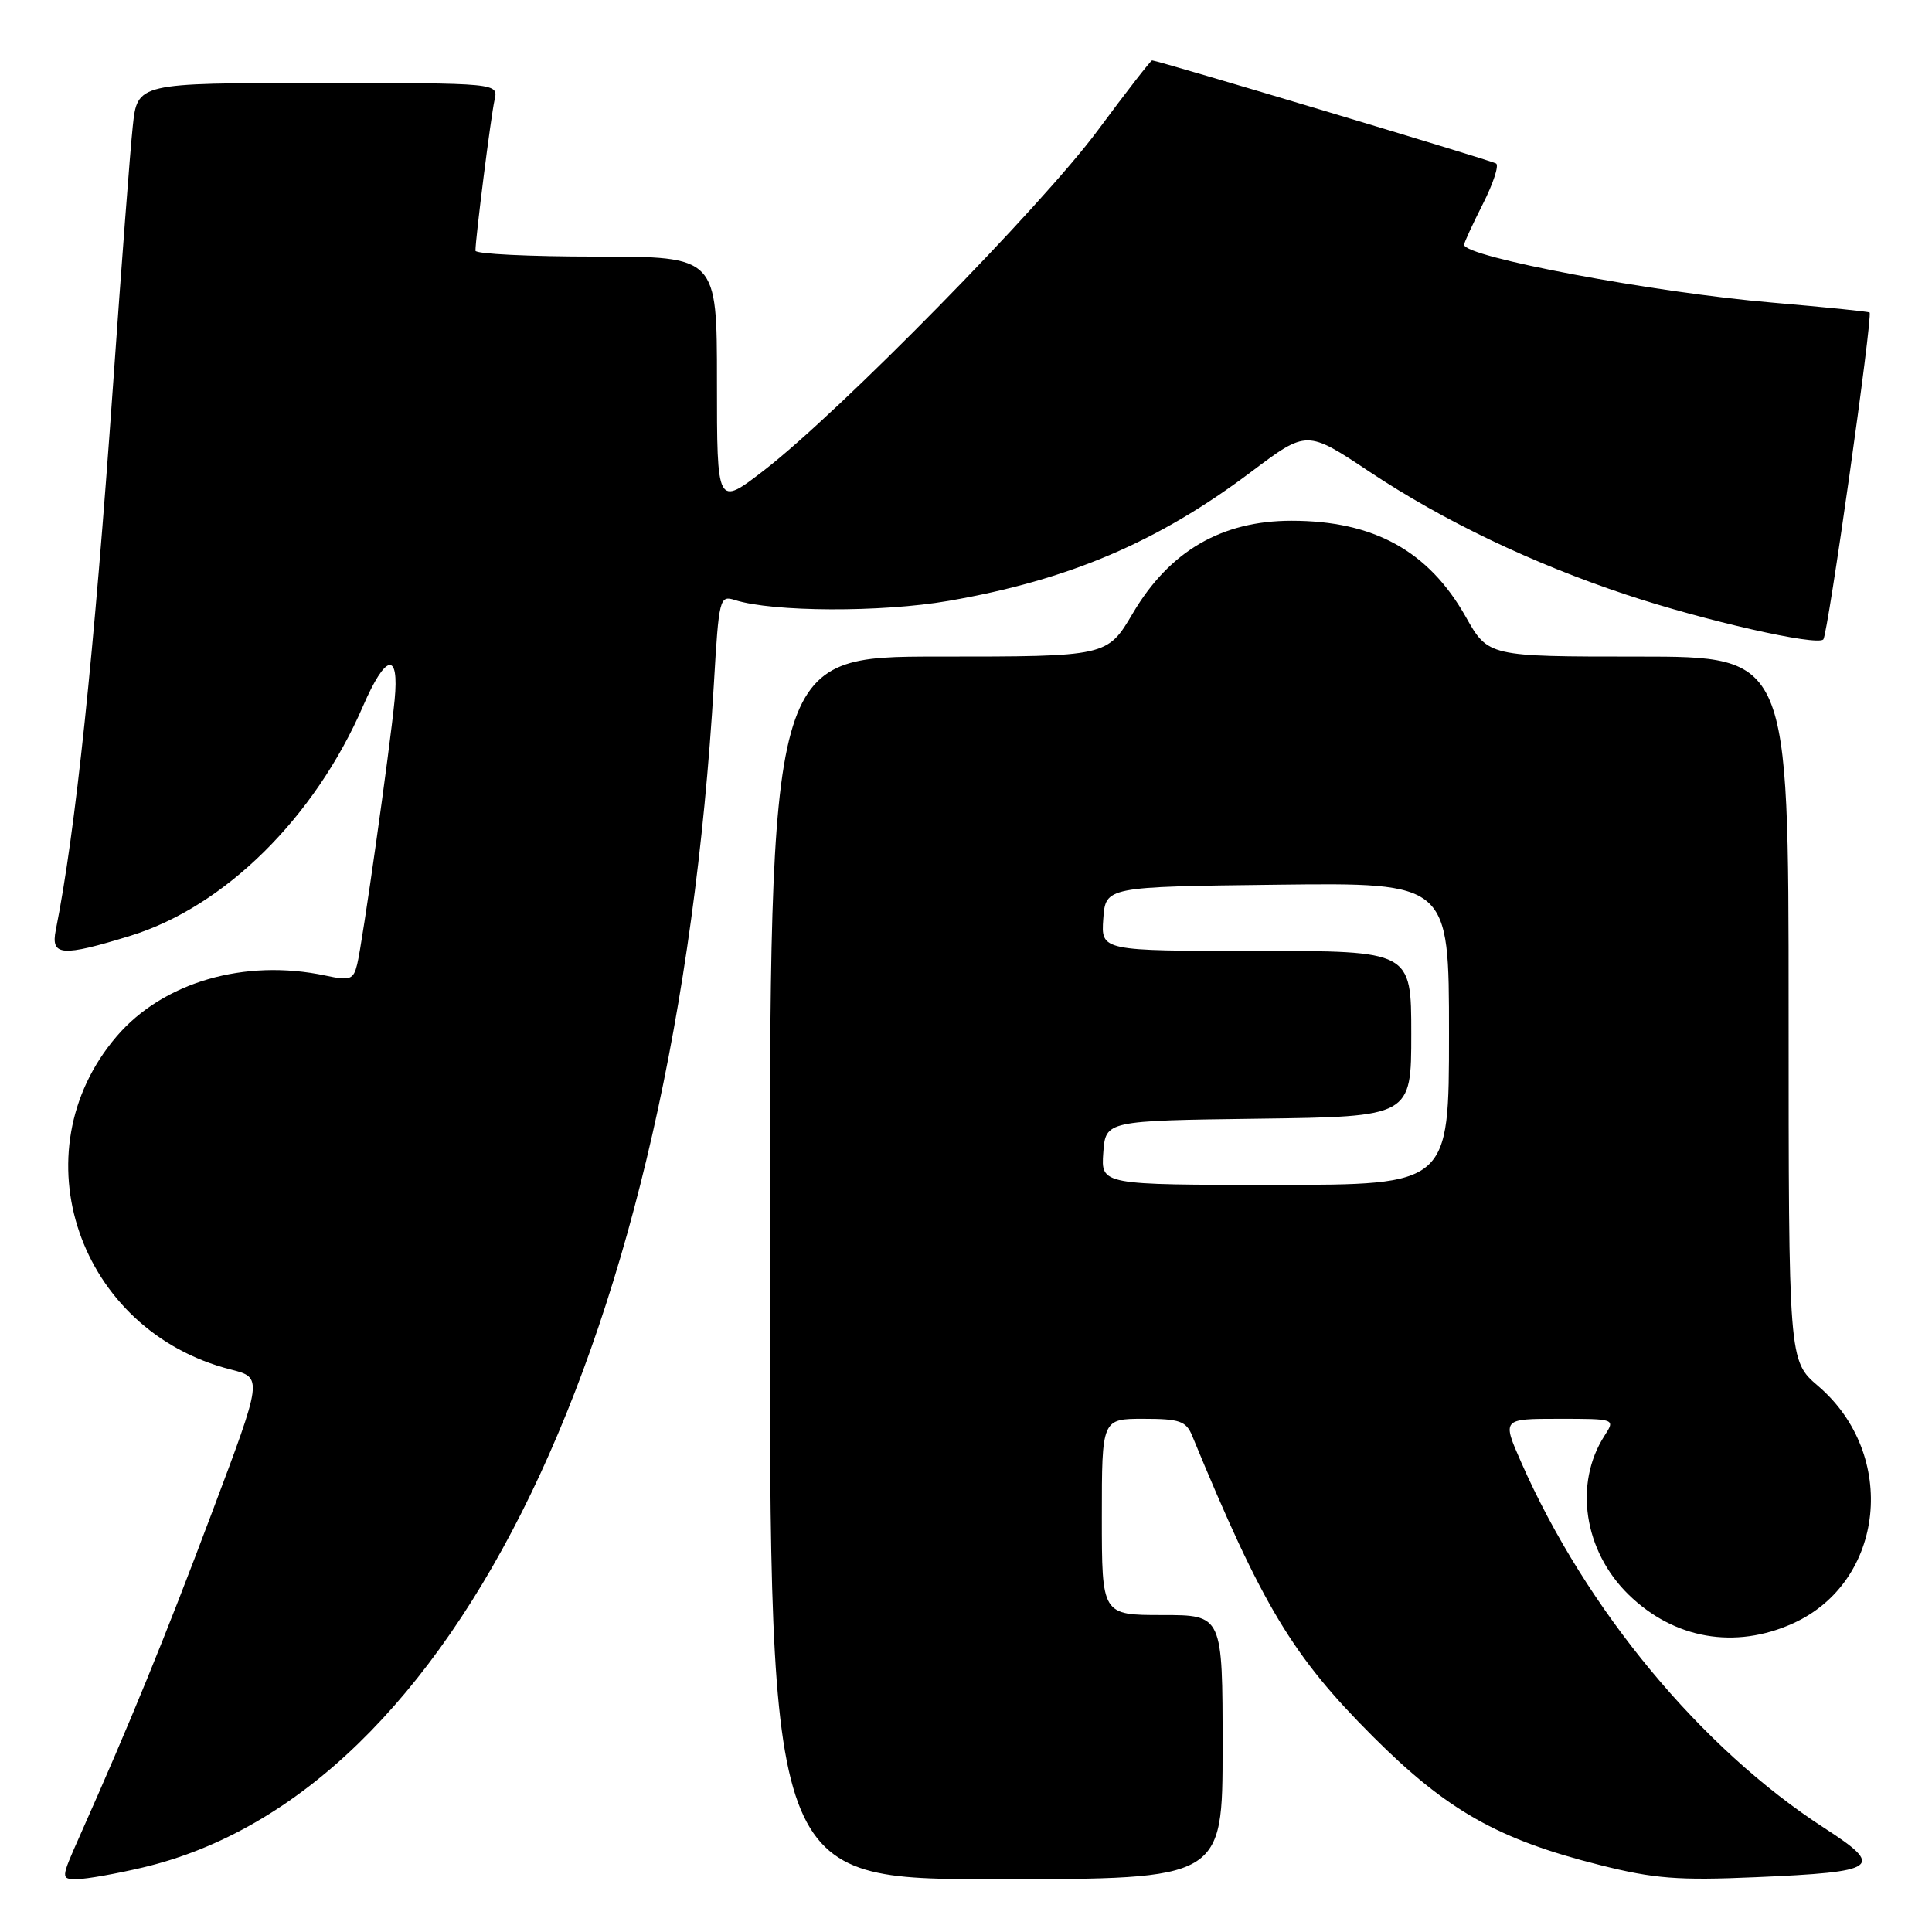<?xml version="1.0" encoding="UTF-8" standalone="no"?>
<!DOCTYPE svg PUBLIC "-//W3C//DTD SVG 1.1//EN" "http://www.w3.org/Graphics/SVG/1.1/DTD/svg11.dtd" >
<svg xmlns="http://www.w3.org/2000/svg" xmlns:xlink="http://www.w3.org/1999/xlink" version="1.1" viewBox="0 0 256 256">
 <g >
 <path fill="currentColor"
d=" M 18.90 247.46 C 60.33 237.69 89.48 177.31 94.59 90.67 C 95.26 79.23 95.35 78.86 97.39 79.51 C 102.39 81.10 116.79 81.16 125.68 79.62 C 141.64 76.85 153.44 71.82 165.83 62.49 C 173.16 56.98 173.16 56.98 181.44 62.49 C 191.22 69.00 203.06 74.67 215.50 78.80 C 225.87 82.25 240.71 85.62 241.60 84.73 C 242.20 84.14 248.18 41.84 247.73 41.41 C 247.60 41.28 241.81 40.70 234.86 40.10 C 219.15 38.77 194.00 34.04 194.00 32.43 C 194.00 32.16 195.12 29.72 196.49 27.02 C 197.86 24.32 198.65 21.91 198.24 21.66 C 197.54 21.24 153.36 8.00 152.66 8.00 C 152.48 8.00 149.25 12.16 145.48 17.25 C 138.03 27.32 111.25 54.59 101.24 62.32 C 95.00 67.13 95.00 67.13 95.00 50.57 C 95.00 34.00 95.00 34.00 79.00 34.00 C 70.20 34.00 63.00 33.65 63.00 33.22 C 63.00 31.55 65.05 15.37 65.53 13.25 C 66.04 11.00 66.04 11.00 42.12 11.00 C 18.20 11.00 18.20 11.00 17.59 16.75 C 17.25 19.91 16.08 35.32 14.98 51.00 C 12.47 86.68 9.99 110.29 7.39 123.25 C 6.70 126.69 8.19 126.80 17.30 123.99 C 29.77 120.14 41.70 108.35 48.10 93.57 C 51.11 86.62 52.92 86.27 52.29 92.75 C 51.64 99.39 48.02 125.02 47.33 127.77 C 46.83 129.81 46.40 129.97 43.14 129.27 C 32.42 126.99 21.60 130.14 15.45 137.33 C 2.29 152.71 10.39 176.35 30.59 181.47 C 34.82 182.55 34.82 182.55 28.05 200.52 C 21.83 217.06 17.26 228.25 10.58 243.25 C 8.03 249.00 8.03 249.00 10.26 248.99 C 11.49 248.98 15.38 248.29 18.90 247.46 Z  M 162.00 231.50 C 162.00 214.00 162.00 214.00 154.00 214.00 C 146.00 214.00 146.00 214.00 146.00 201.00 C 146.00 188.00 146.00 188.00 151.52 188.00 C 156.31 188.00 157.17 188.30 157.97 190.25 C 167.27 212.80 171.27 219.45 181.91 230.09 C 191.72 239.90 198.50 243.74 212.00 247.13 C 219.18 248.94 222.38 249.19 232.64 248.74 C 248.98 248.04 249.81 247.45 241.73 242.22 C 225.40 231.66 210.16 213.27 201.56 193.75 C 199.03 188.00 199.03 188.00 206.54 188.00 C 214.05 188.00 214.05 188.00 212.60 190.25 C 208.52 196.59 209.87 205.51 215.79 211.29 C 221.82 217.18 229.91 218.59 237.62 215.09 C 249.76 209.57 251.53 192.75 240.92 183.66 C 237.00 180.31 237.00 180.31 237.00 133.65 C 237.00 87.00 237.00 87.00 217.10 87.00 C 197.19 87.00 197.19 87.00 194.21 81.71 C 189.29 73.00 182.03 69.00 171.14 69.00 C 161.87 69.00 154.97 73.02 150.11 81.25 C 146.72 87.00 146.72 87.00 124.36 87.00 C 102.00 87.00 102.00 87.00 102.00 168.00 C 102.00 249.00 102.00 249.00 132.00 249.00 C 162.00 249.00 162.00 249.00 162.00 231.50 Z  M 146.19 152.75 C 146.50 148.50 146.50 148.50 166.75 148.23 C 187.00 147.96 187.00 147.96 187.00 136.98 C 187.00 126.00 187.00 126.00 166.44 126.00 C 145.89 126.00 145.89 126.00 146.19 121.75 C 146.50 117.50 146.50 117.50 169.25 117.23 C 192.00 116.96 192.00 116.96 192.00 136.98 C 192.00 157.00 192.00 157.00 168.94 157.00 C 145.89 157.00 145.89 157.00 146.19 152.75 Z "/>
</g>
</svg>